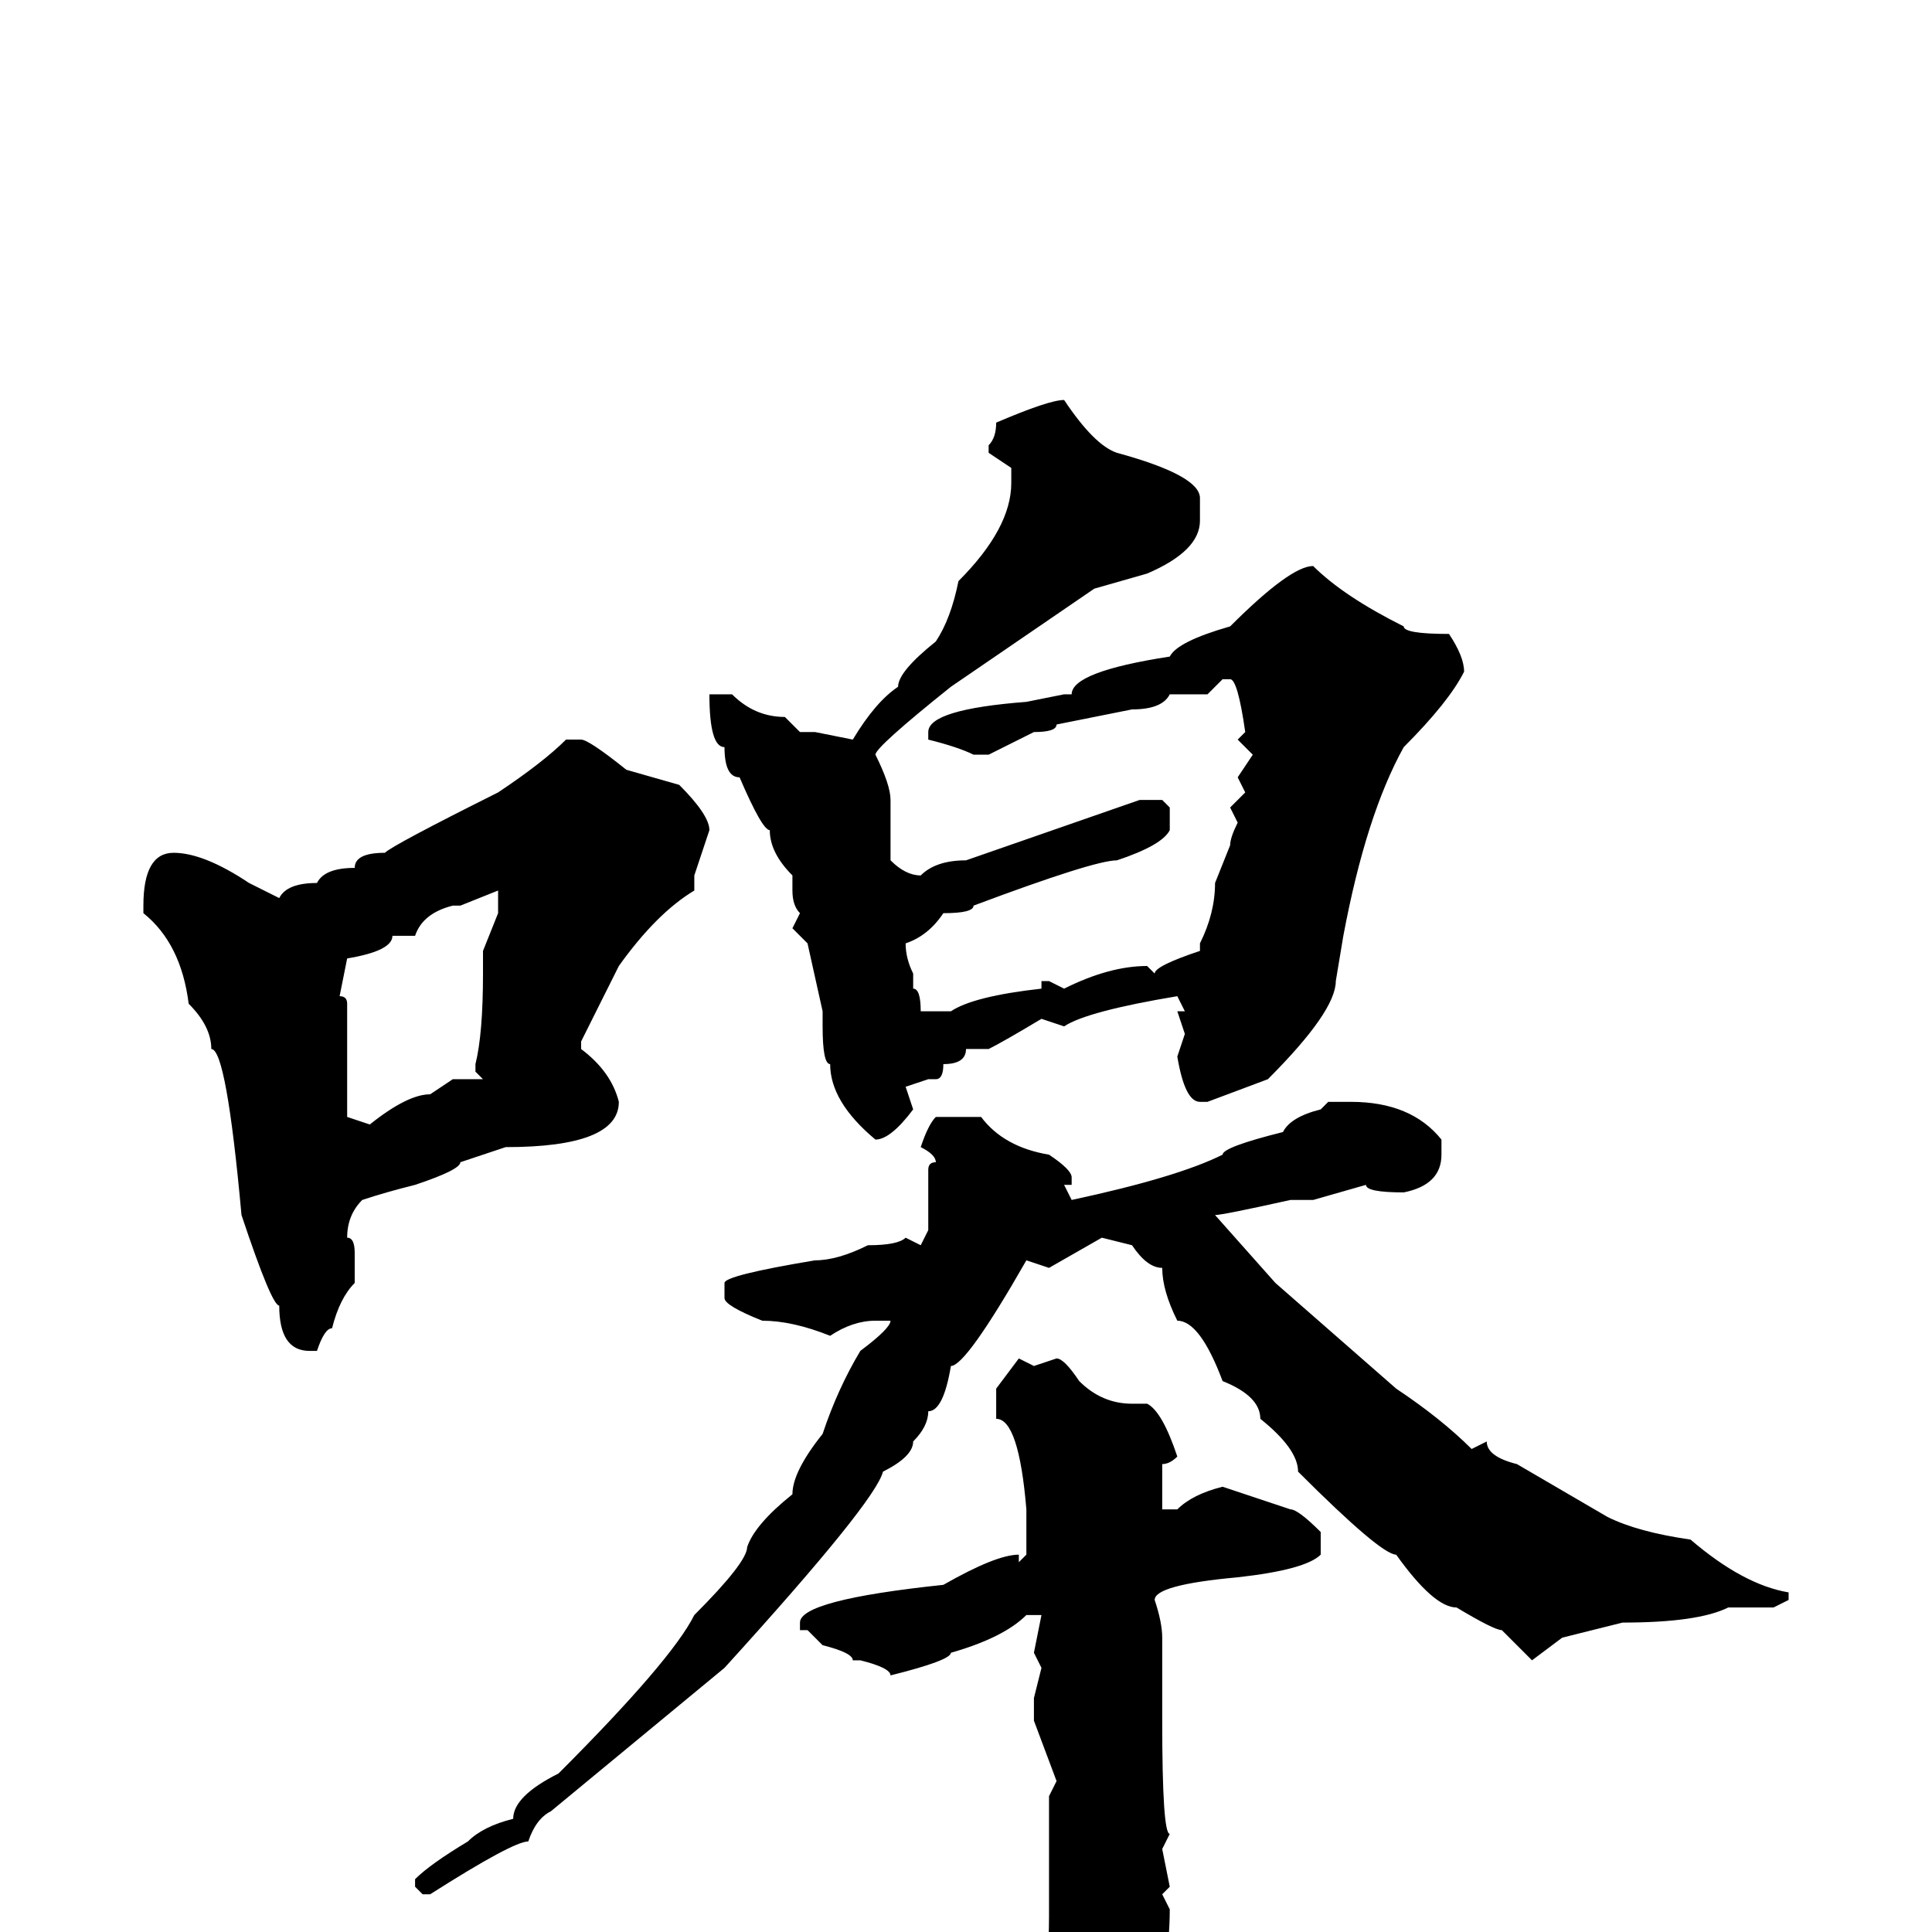 <svg xmlns="http://www.w3.org/2000/svg" viewBox="0 -256 256 256">
	<path fill="#000000" d="M141 -203Q145 -197 148 -196Q159 -193 159 -190V-187Q159 -183 152 -180L145 -178L126 -165Q116 -157 116 -156Q118 -152 118 -150V-149V-146V-143V-142Q120 -140 122 -140Q124 -142 128 -142L151 -150H154L155 -149V-146Q154 -144 148 -142Q145 -142 129 -136Q129 -135 125 -135Q123 -132 120 -131Q120 -129 121 -127V-125Q122 -125 122 -122H123H124H126Q129 -124 138 -125V-126H139L141 -125Q147 -128 152 -128L153 -127Q153 -128 159 -130V-131Q161 -135 161 -139L163 -144Q163 -145 164 -147L163 -149L165 -151L164 -153L166 -156L164 -158L165 -159Q164 -166 163 -166H162L160 -164H155Q154 -162 150 -162L140 -160Q140 -159 137 -159L131 -156H129Q127 -157 123 -158V-159Q123 -162 136 -163L141 -164H142Q142 -167 155 -169Q156 -171 163 -173Q171 -181 174 -181Q178 -177 186 -173Q186 -172 192 -172Q194 -169 194 -167Q192 -163 186 -157Q181 -148 178 -132L177 -126Q177 -122 168 -113L160 -110H159Q157 -110 156 -116L157 -119L156 -122H157L156 -124Q144 -122 141 -120L138 -121Q133 -118 131 -117H128Q128 -115 125 -115Q125 -113 124 -113H123L120 -112L121 -109Q118 -105 116 -105Q110 -110 110 -115Q109 -115 109 -120V-122L107 -131L105 -133L106 -135Q105 -136 105 -138V-139V-140Q102 -143 102 -146Q101 -146 98 -153Q96 -153 96 -157Q94 -157 94 -164H97Q100 -161 104 -161L106 -159H107H108L113 -158Q116 -163 119 -165Q119 -167 124 -171Q126 -174 127 -179Q134 -186 134 -192V-194L131 -196V-197Q132 -198 132 -200Q139 -203 141 -203ZM77 -158Q78 -158 83 -154L90 -152Q94 -148 94 -146L92 -140V-138Q87 -135 82 -128L77 -118V-117Q81 -114 82 -110Q82 -104 67 -104L61 -102Q61 -101 55 -99Q51 -98 48 -97Q46 -95 46 -92Q47 -92 47 -90V-89V-86Q45 -84 44 -80Q43 -80 42 -77H41Q37 -77 37 -83Q36 -83 32 -95Q30 -117 28 -117Q28 -120 25 -123Q24 -131 19 -135V-136Q19 -143 23 -143Q27 -143 33 -139L37 -137Q38 -139 42 -139Q43 -141 47 -141Q47 -143 51 -143Q52 -144 66 -151Q72 -155 75 -158ZM61 -136H60Q56 -135 55 -132H52Q52 -130 46 -129L45 -124Q46 -124 46 -123V-121V-119V-117V-114V-113V-112V-109V-108L49 -107Q54 -111 57 -111L60 -113H64L63 -114V-115Q64 -119 64 -127V-130L66 -135V-138ZM176 -110H179Q187 -110 191 -105V-103Q191 -99 186 -98Q181 -98 181 -99L174 -97H172H171Q162 -95 161 -95L169 -86L185 -72Q191 -68 195 -64L197 -65Q197 -63 201 -62L213 -55Q217 -53 224 -52Q231 -46 237 -45V-44L235 -43H231H229Q225 -41 215 -41L207 -39L203 -36L199 -40Q198 -40 193 -43Q190 -43 185 -50Q183 -50 172 -61Q172 -64 167 -68Q167 -71 162 -73Q159 -81 156 -81Q154 -85 154 -88Q152 -88 150 -91L146 -92L139 -88L136 -89Q128 -75 126 -75Q125 -69 123 -69Q123 -67 121 -65Q121 -63 117 -61Q116 -57 96 -35L73 -16Q71 -15 70 -12Q68 -12 57 -5H56L55 -6V-7Q57 -9 62 -12Q64 -14 68 -15Q68 -18 74 -21Q89 -36 92 -42Q99 -49 99 -51Q100 -54 105 -58Q105 -61 109 -66Q111 -72 114 -77Q118 -80 118 -81H116Q113 -81 110 -79Q105 -81 101 -81Q96 -83 96 -84V-86Q96 -87 108 -89Q111 -89 115 -91Q119 -91 120 -92L122 -91L123 -93V-100V-101Q123 -102 124 -102Q124 -103 122 -104Q123 -107 124 -108H130Q133 -104 139 -103Q142 -101 142 -100V-99H141L142 -97Q156 -100 162 -103Q162 -104 170 -106Q171 -108 175 -109ZM135 -76L137 -75L140 -76Q141 -76 143 -73Q146 -70 150 -70H152Q154 -69 156 -63Q155 -62 154 -62V-61V-60V-56H156Q158 -58 162 -59L171 -56Q172 -56 175 -53V-50Q173 -48 164 -47Q153 -46 153 -44Q154 -41 154 -39V-36V-35V-28Q154 -13 155 -13L154 -11L155 -6L154 -5L155 -3Q155 5 152 14L148 22L143 27L141 28L140 22V21L141 20V18L140 16L141 14Q139 13 138 8Q139 4 139 -2V-18L140 -20L137 -28V-31L138 -35L137 -37L138 -42H137H136Q133 -39 126 -37Q126 -36 118 -34Q118 -35 114 -36H113Q113 -37 109 -38L107 -40H106V-41Q106 -44 125 -46Q132 -50 135 -50V-49L136 -50V-56Q135 -68 132 -68V-72Z"/>
</svg>